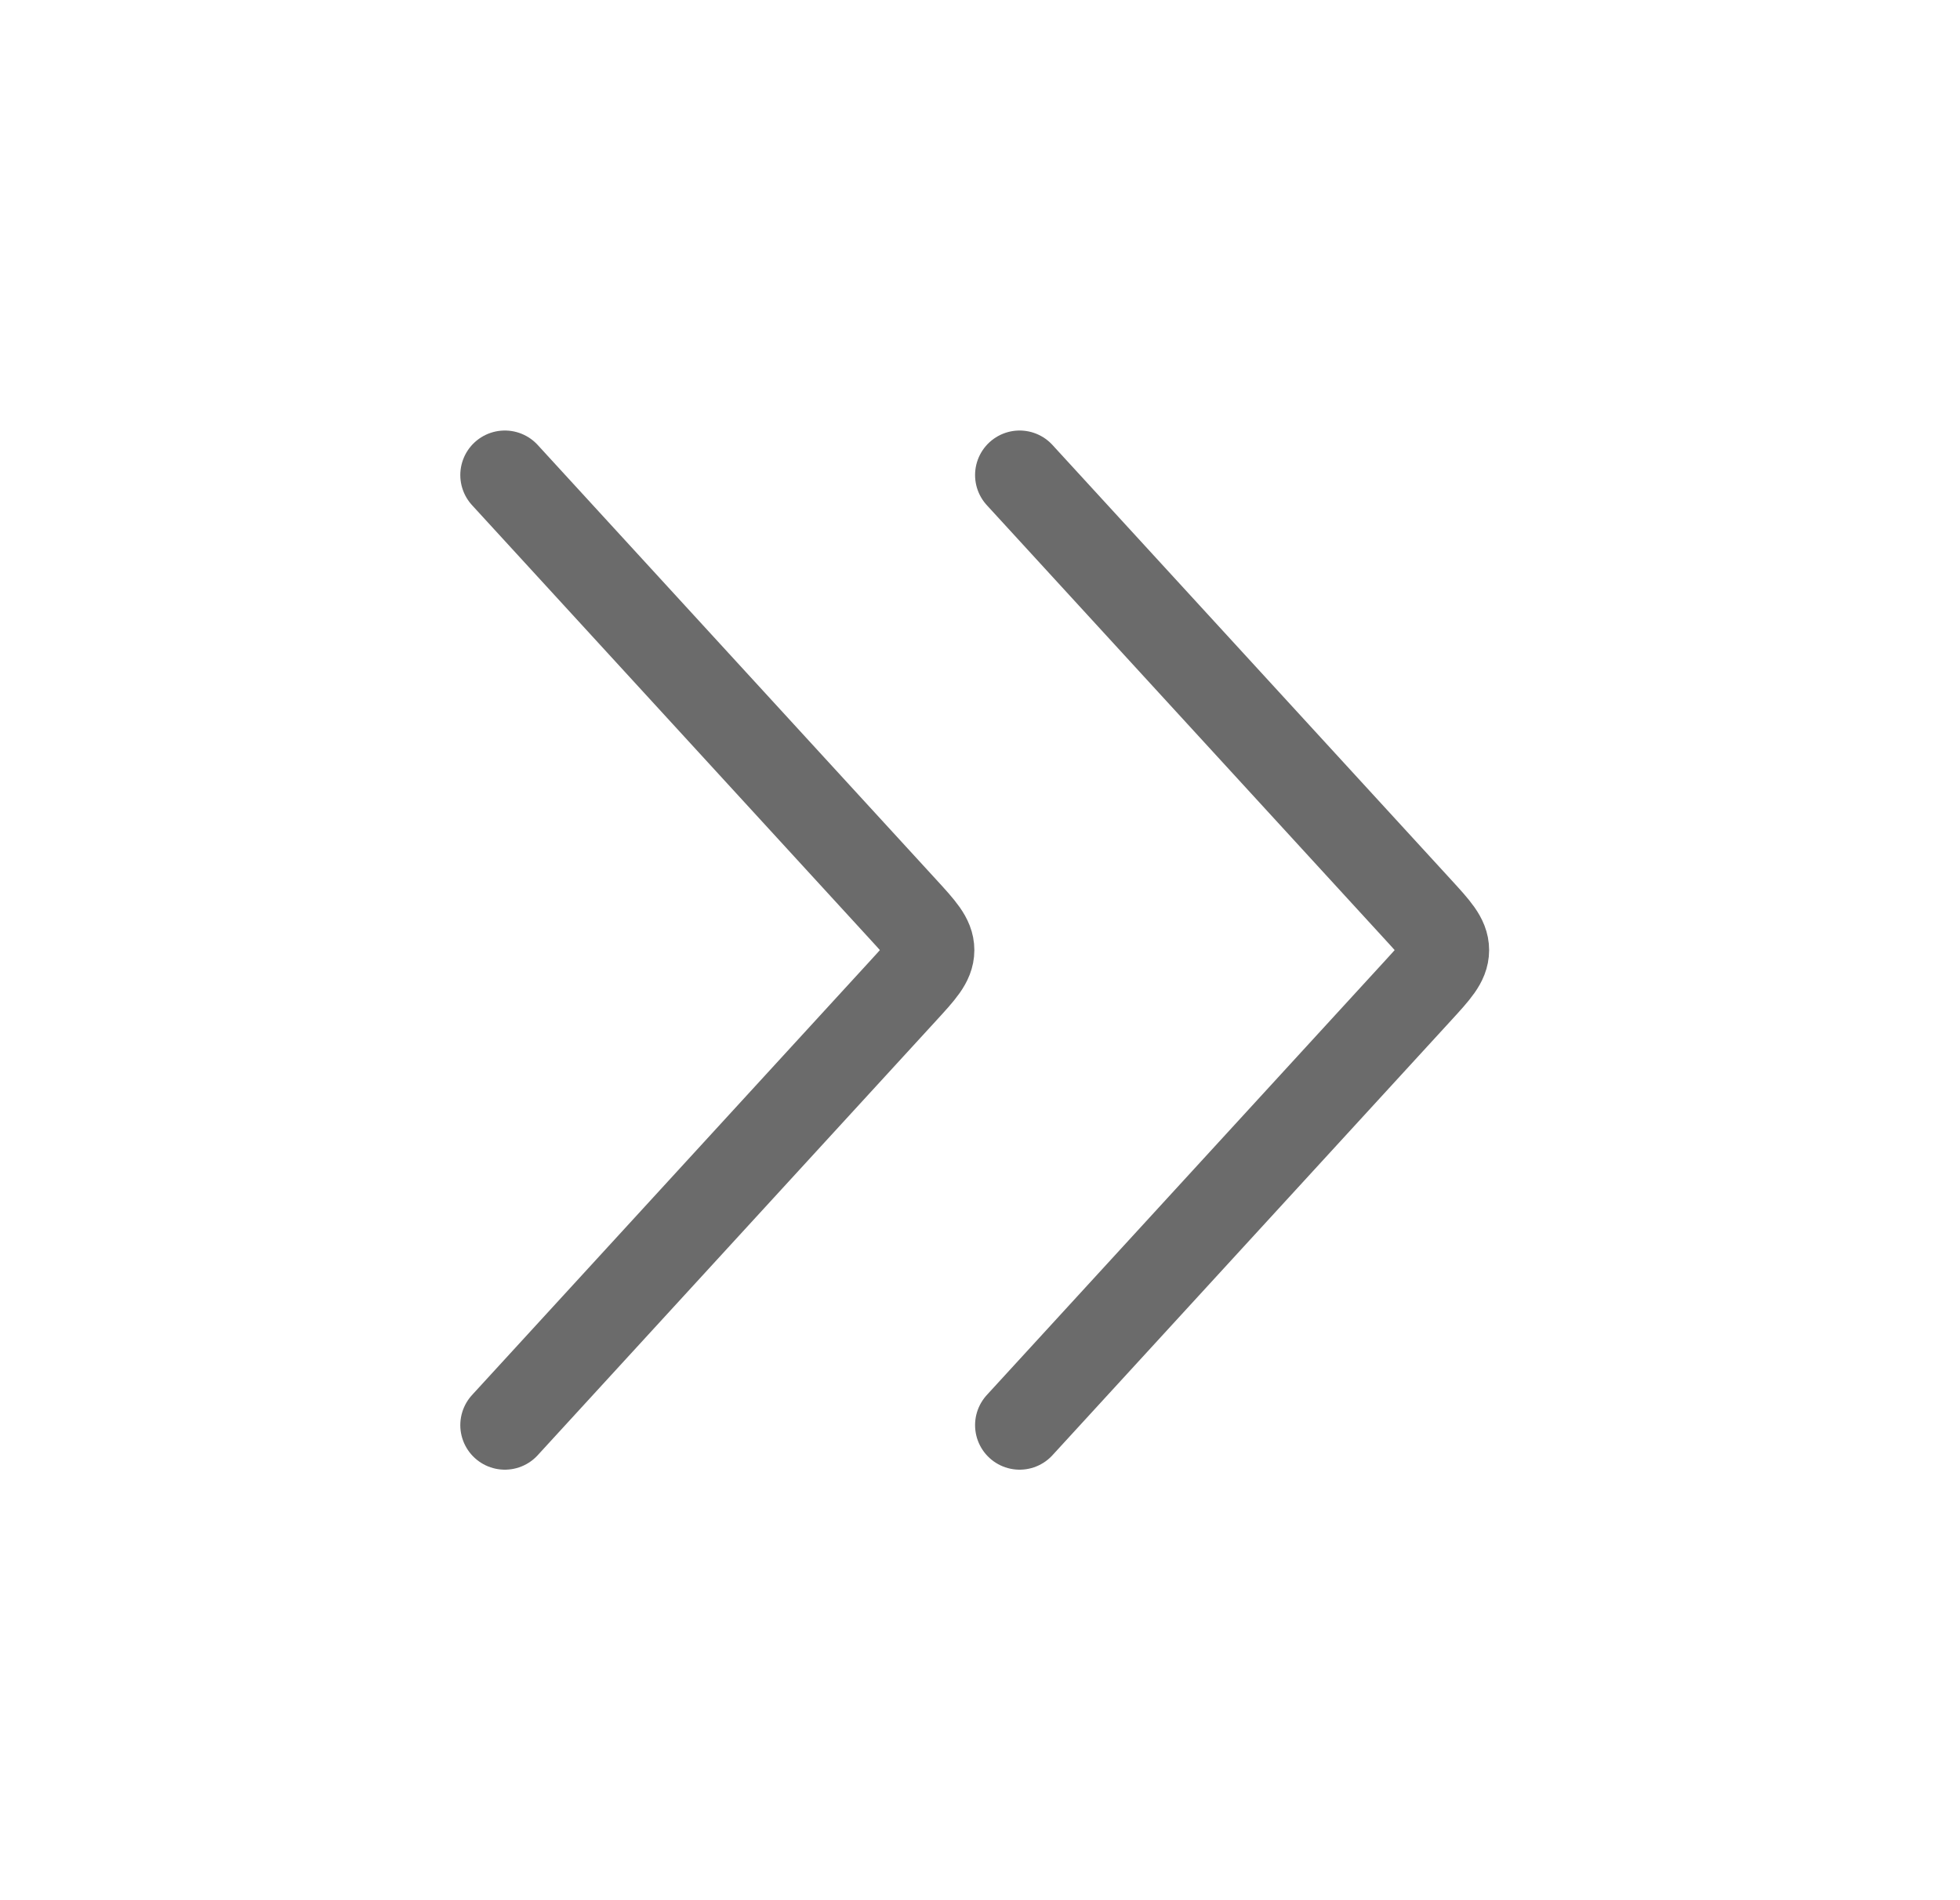 <svg width="33" height="32" viewBox="0 0 33 32" fill="none" xmlns="http://www.w3.org/2000/svg">
<path d="M17.167 24L23.881 16.676C24.175 16.355 24.322 16.195 24.322 16C24.322 15.806 24.175 15.645 23.881 15.324L17.167 8" stroke="#6B6B6B" stroke-width="1.5" stroke-linecap="round" stroke-linejoin="round"/>
<path d="M8.5 24L15.214 16.676C15.508 16.355 15.655 16.195 15.655 16C15.655 15.806 15.508 15.645 15.214 15.324L8.5 8" stroke="#6B6B6B" stroke-width="1.5" stroke-linecap="round" stroke-linejoin="round"/>
</svg>
